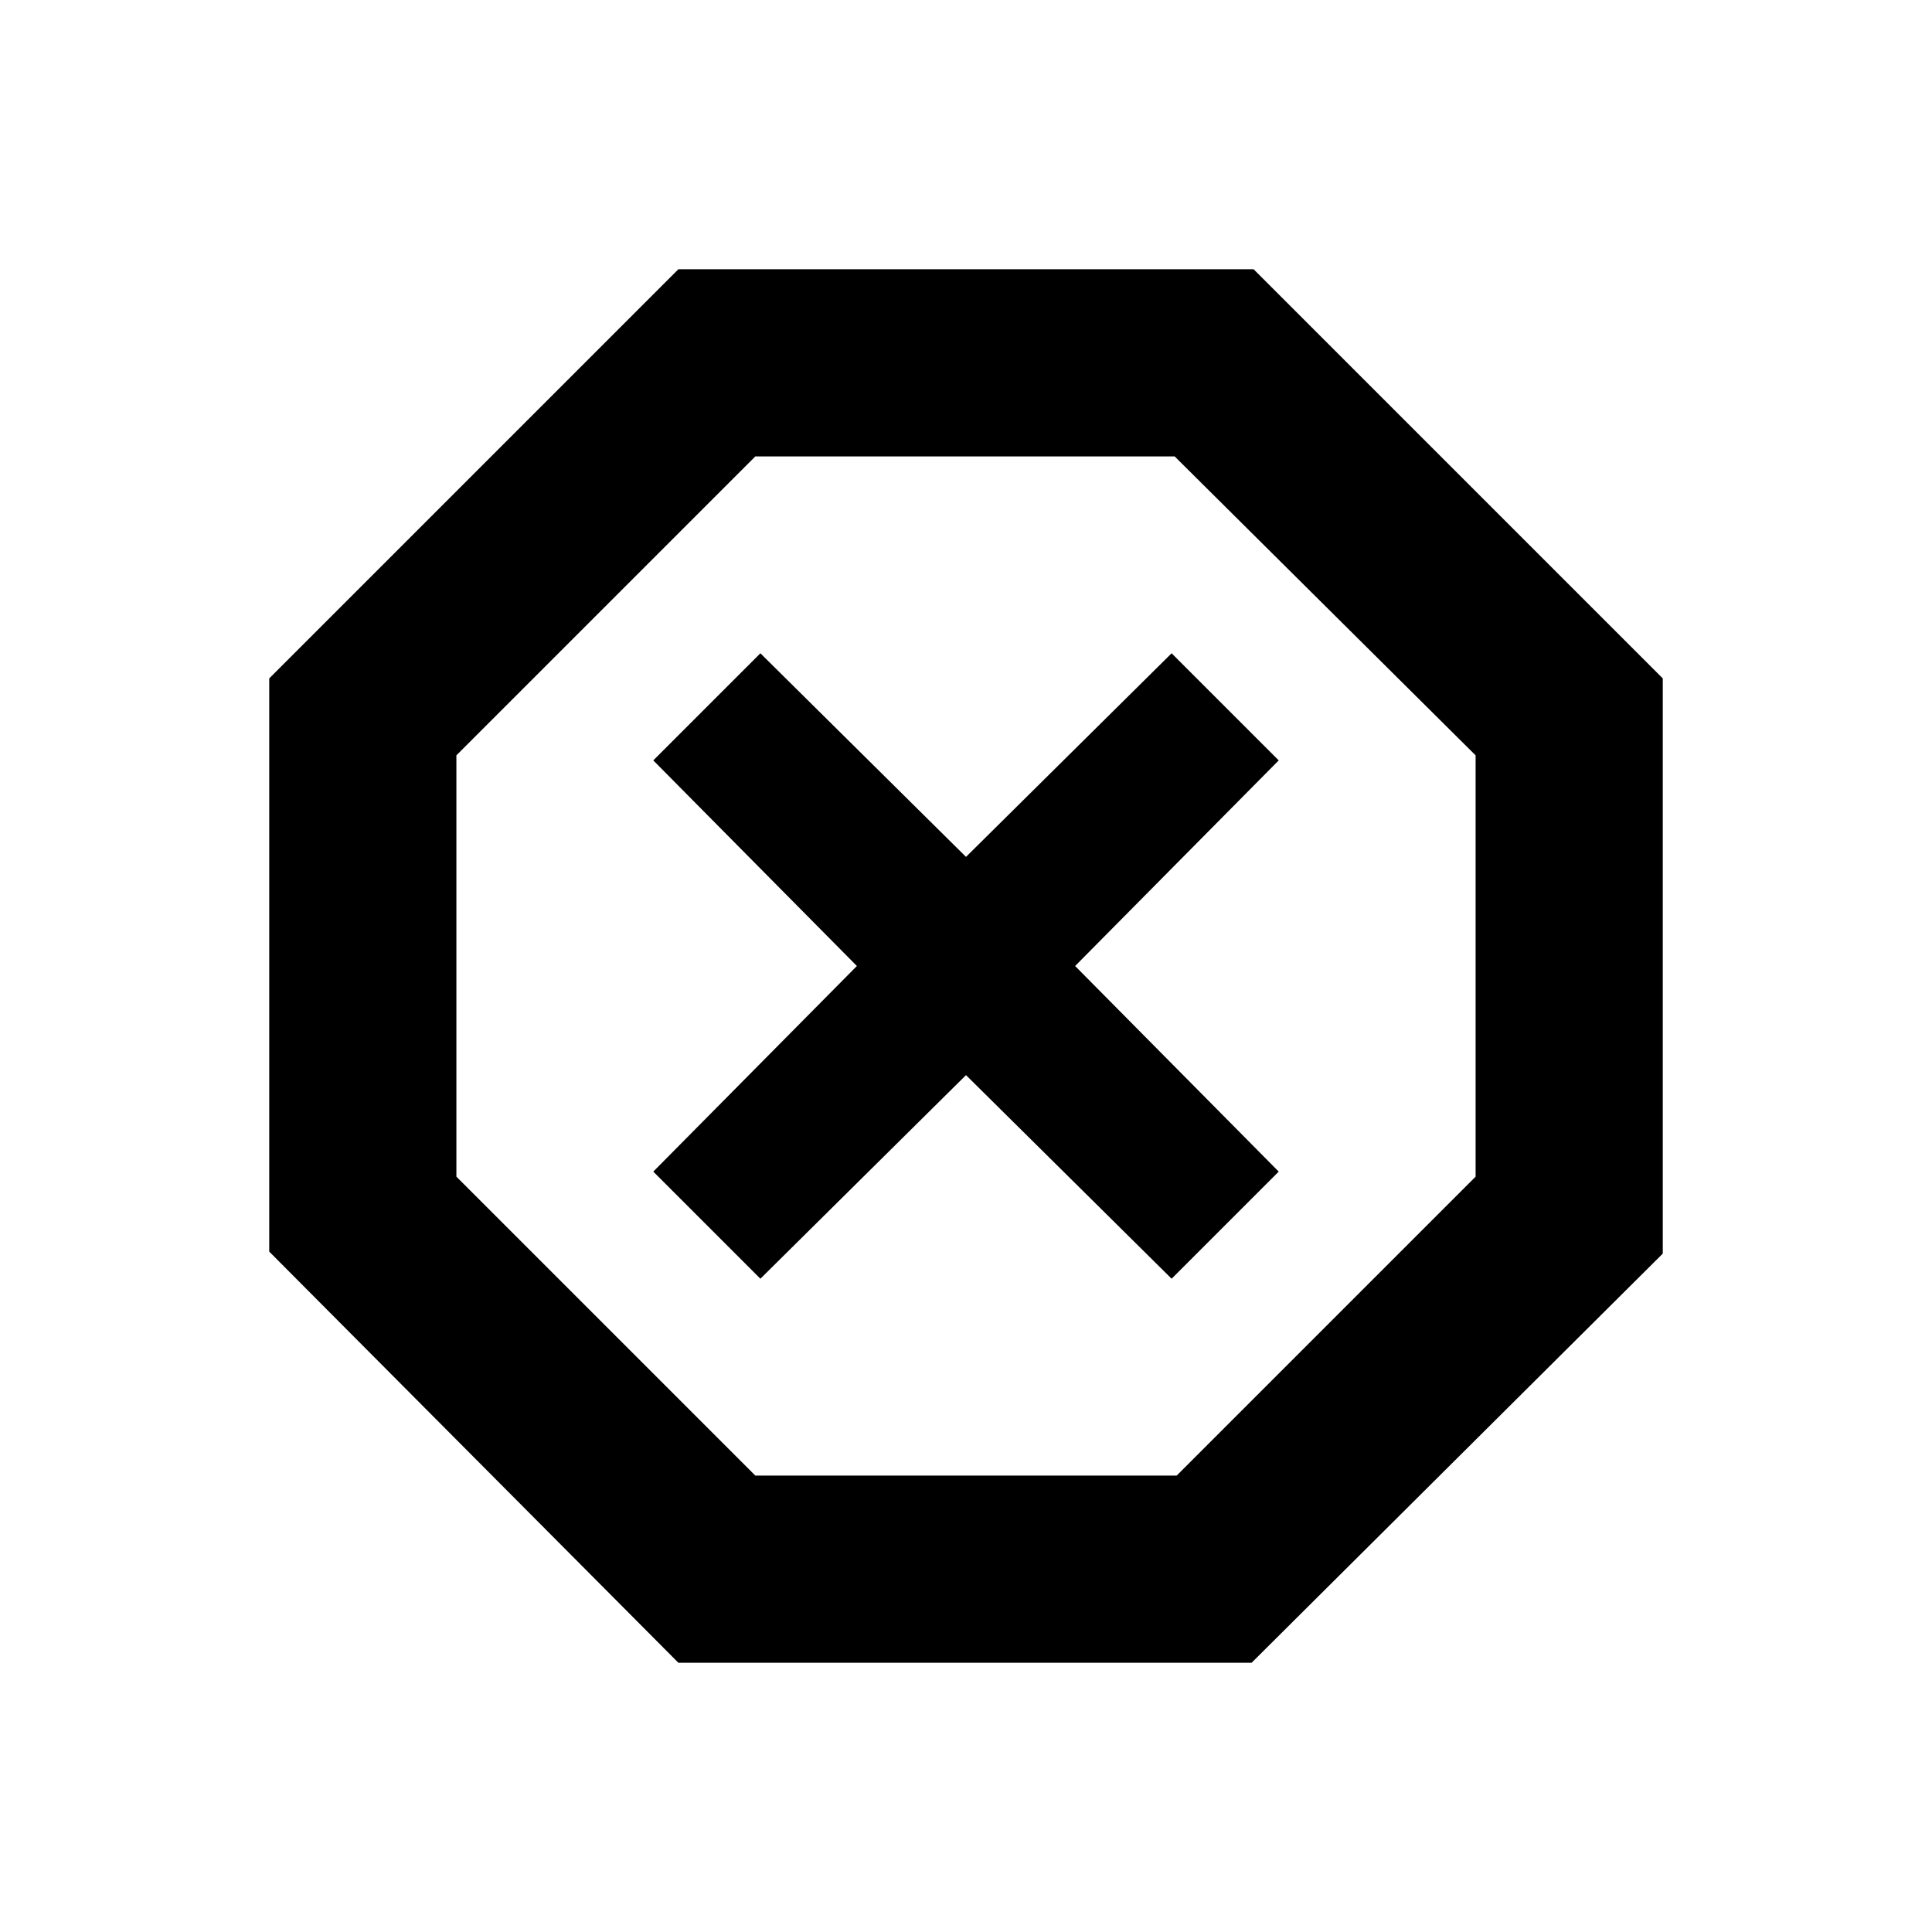 <svg xmlns="http://www.w3.org/2000/svg" height="20" viewBox="0 -960 960 960" width="20"><path d="M337.09-133.78 133.78-338.09v-284.82l203.31-203.31h285.82l203.31 203.31v285.82L621.91-133.78H337.09Zm40.74-190.83L480-425.78l102.17 101.17 53.22-53.22L534.22-480l101.17-102.17-53.22-53.22L480-534.22 377.83-635.39l-53.22 53.22L425.78-480 324.61-377.83l53.22 53.22Zm-2.5 97.83h209.34l148.55-148.55v-209.34L583.67-733.22H375.33L226.78-584.67v209.34l148.55 148.55ZM480-480Z"/></svg>